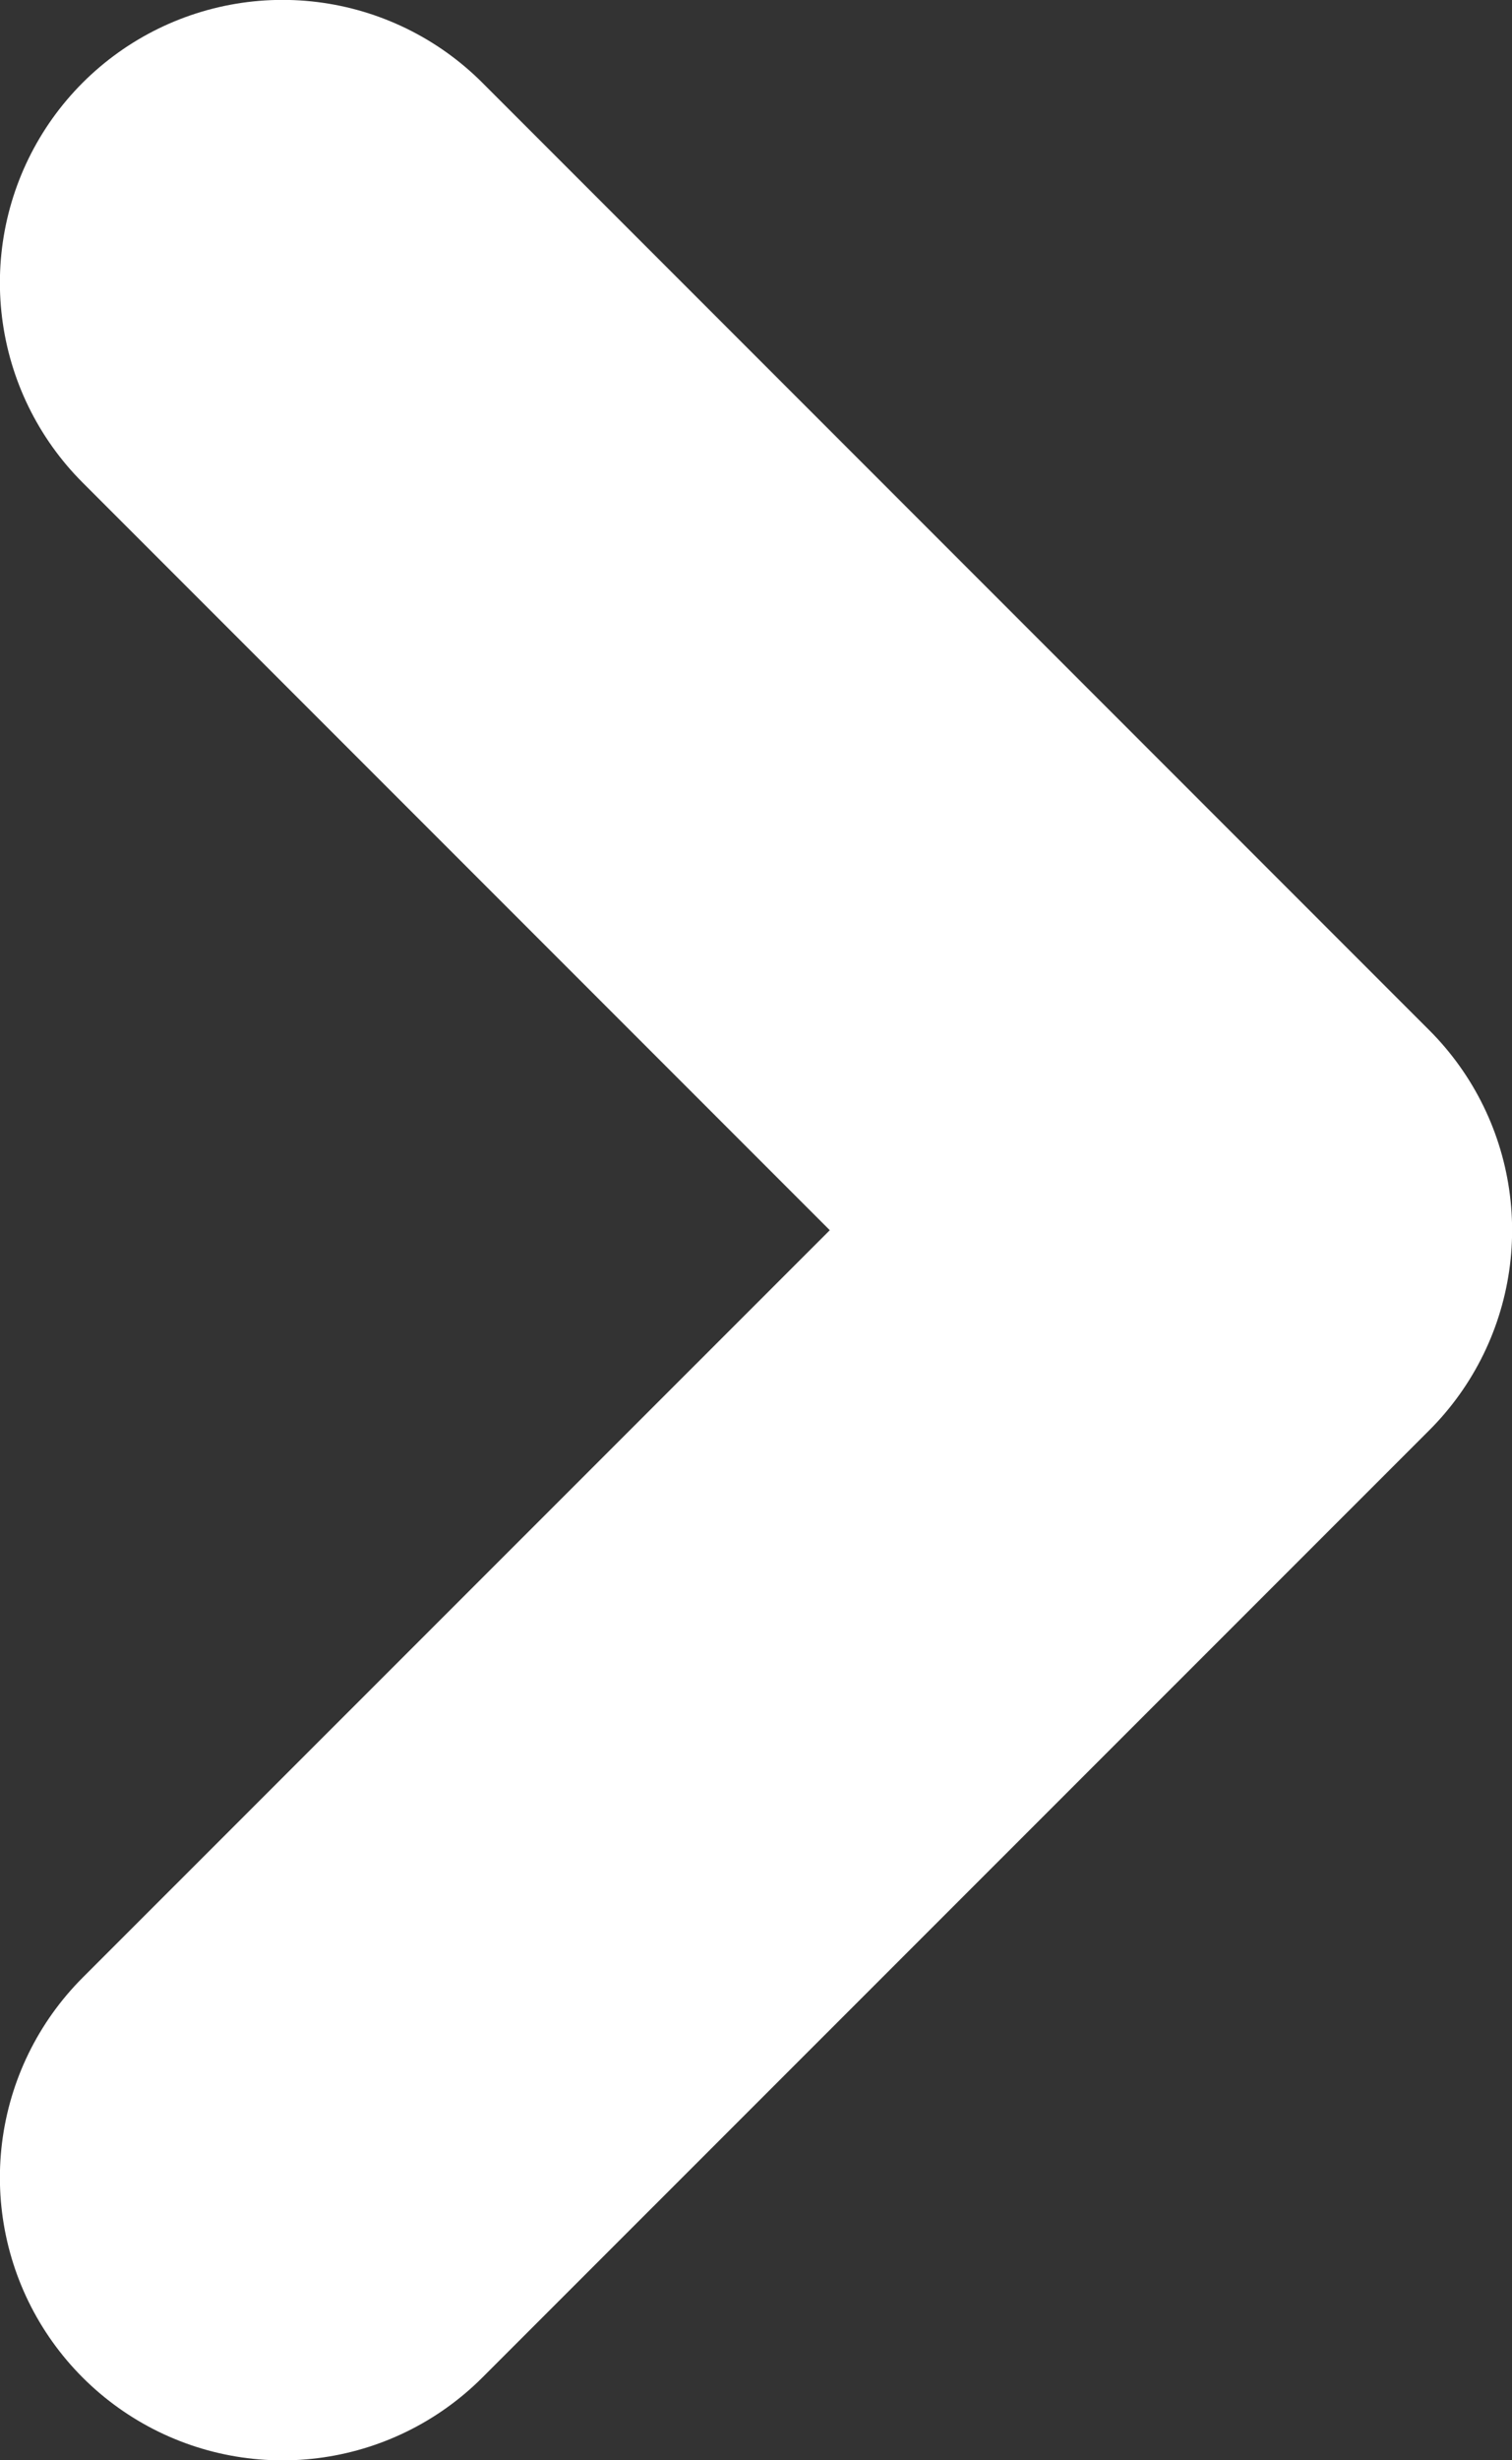 <svg xmlns="http://www.w3.org/2000/svg" viewBox="0 0 68.56 111.49"><rect x="0" y="0" width="68.56" height="111.49" fill="#333333" stroke="none"/><defs><style>.cls-1{fill:none;stroke:#fff;stroke-linecap:round;stroke-linejoin:round;stroke-width:25.63px;}</style></defs><title>arrow-right</title><g id="Capa_2" data-name="Capa 2"><g id="Layer_1" data-name="Layer 1"><polyline class="cls-1" points="12.81 12.81 55.75 55.75 12.81 98.68"/></g></g></svg>